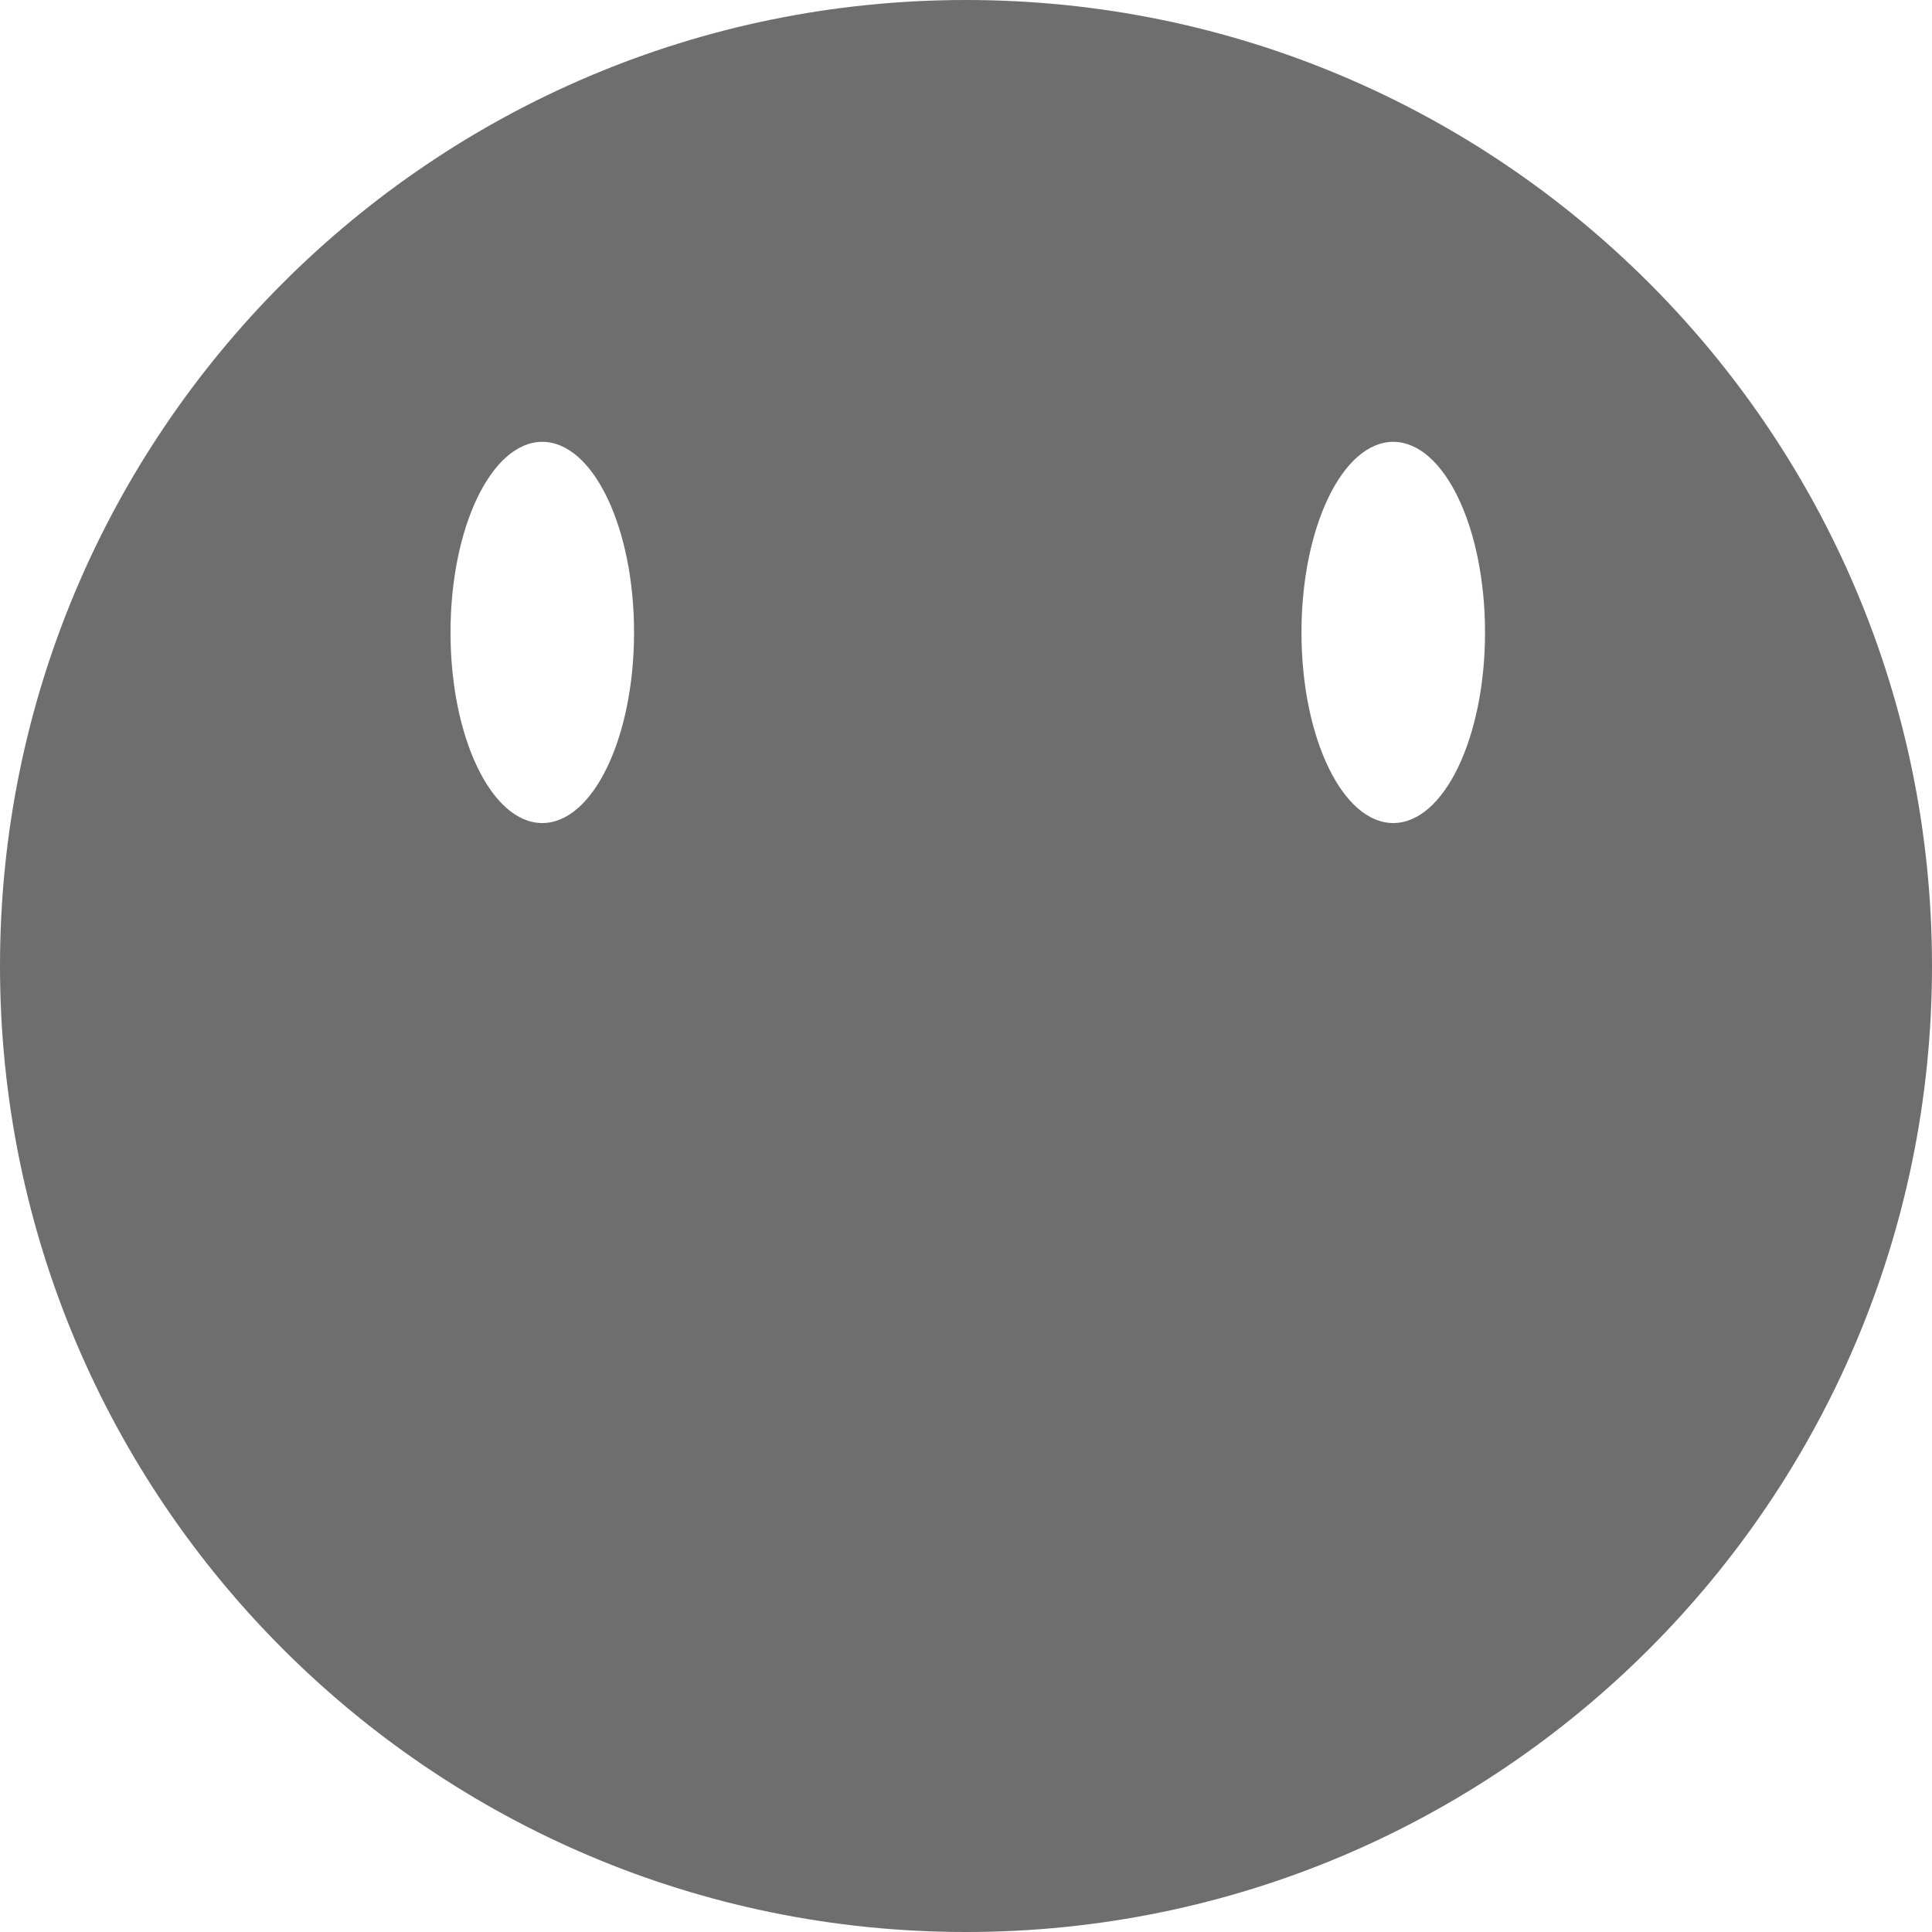 <?xml version="1.0" encoding="UTF-8"?>
<svg width="256px" height="256px" viewBox="0 0 256 256" version="1.1" xmlns="http://www.w3.org/2000/svg" xmlns:xlink="http://www.w3.org/1999/xlink">
    <title>favicon</title>
    <g id="页面-1" stroke="none" stroke-width="1" fill="none" fill-rule="evenodd">
        <g id="favicon" fill="#6E6E6E" fill-rule="nonzero">
            <path d="M128,0 C198.692,0 256,57.308 256,128 C256,198.692 198.692,256 128,256 C57.308,256 0,198.692 0,128 C0,57.308 57.308,0 128,0 Z M71.855,58.547 C65.139,58.547 59.695,69.854 59.695,83.803 C59.695,97.751 65.139,109.058 71.855,109.058 C78.571,109.058 84.015,97.751 84.015,83.803 C84.015,69.854 78.571,58.547 71.855,58.547 Z M184.613,58.547 C177.897,58.547 172.452,69.854 172.452,83.803 C172.452,97.751 177.897,109.058 184.613,109.058 C191.328,109.058 196.773,97.751 196.773,83.803 C196.773,69.854 191.328,58.547 184.613,58.547 Z" id="形状结合"></path>
        </g>
    </g>
</svg>